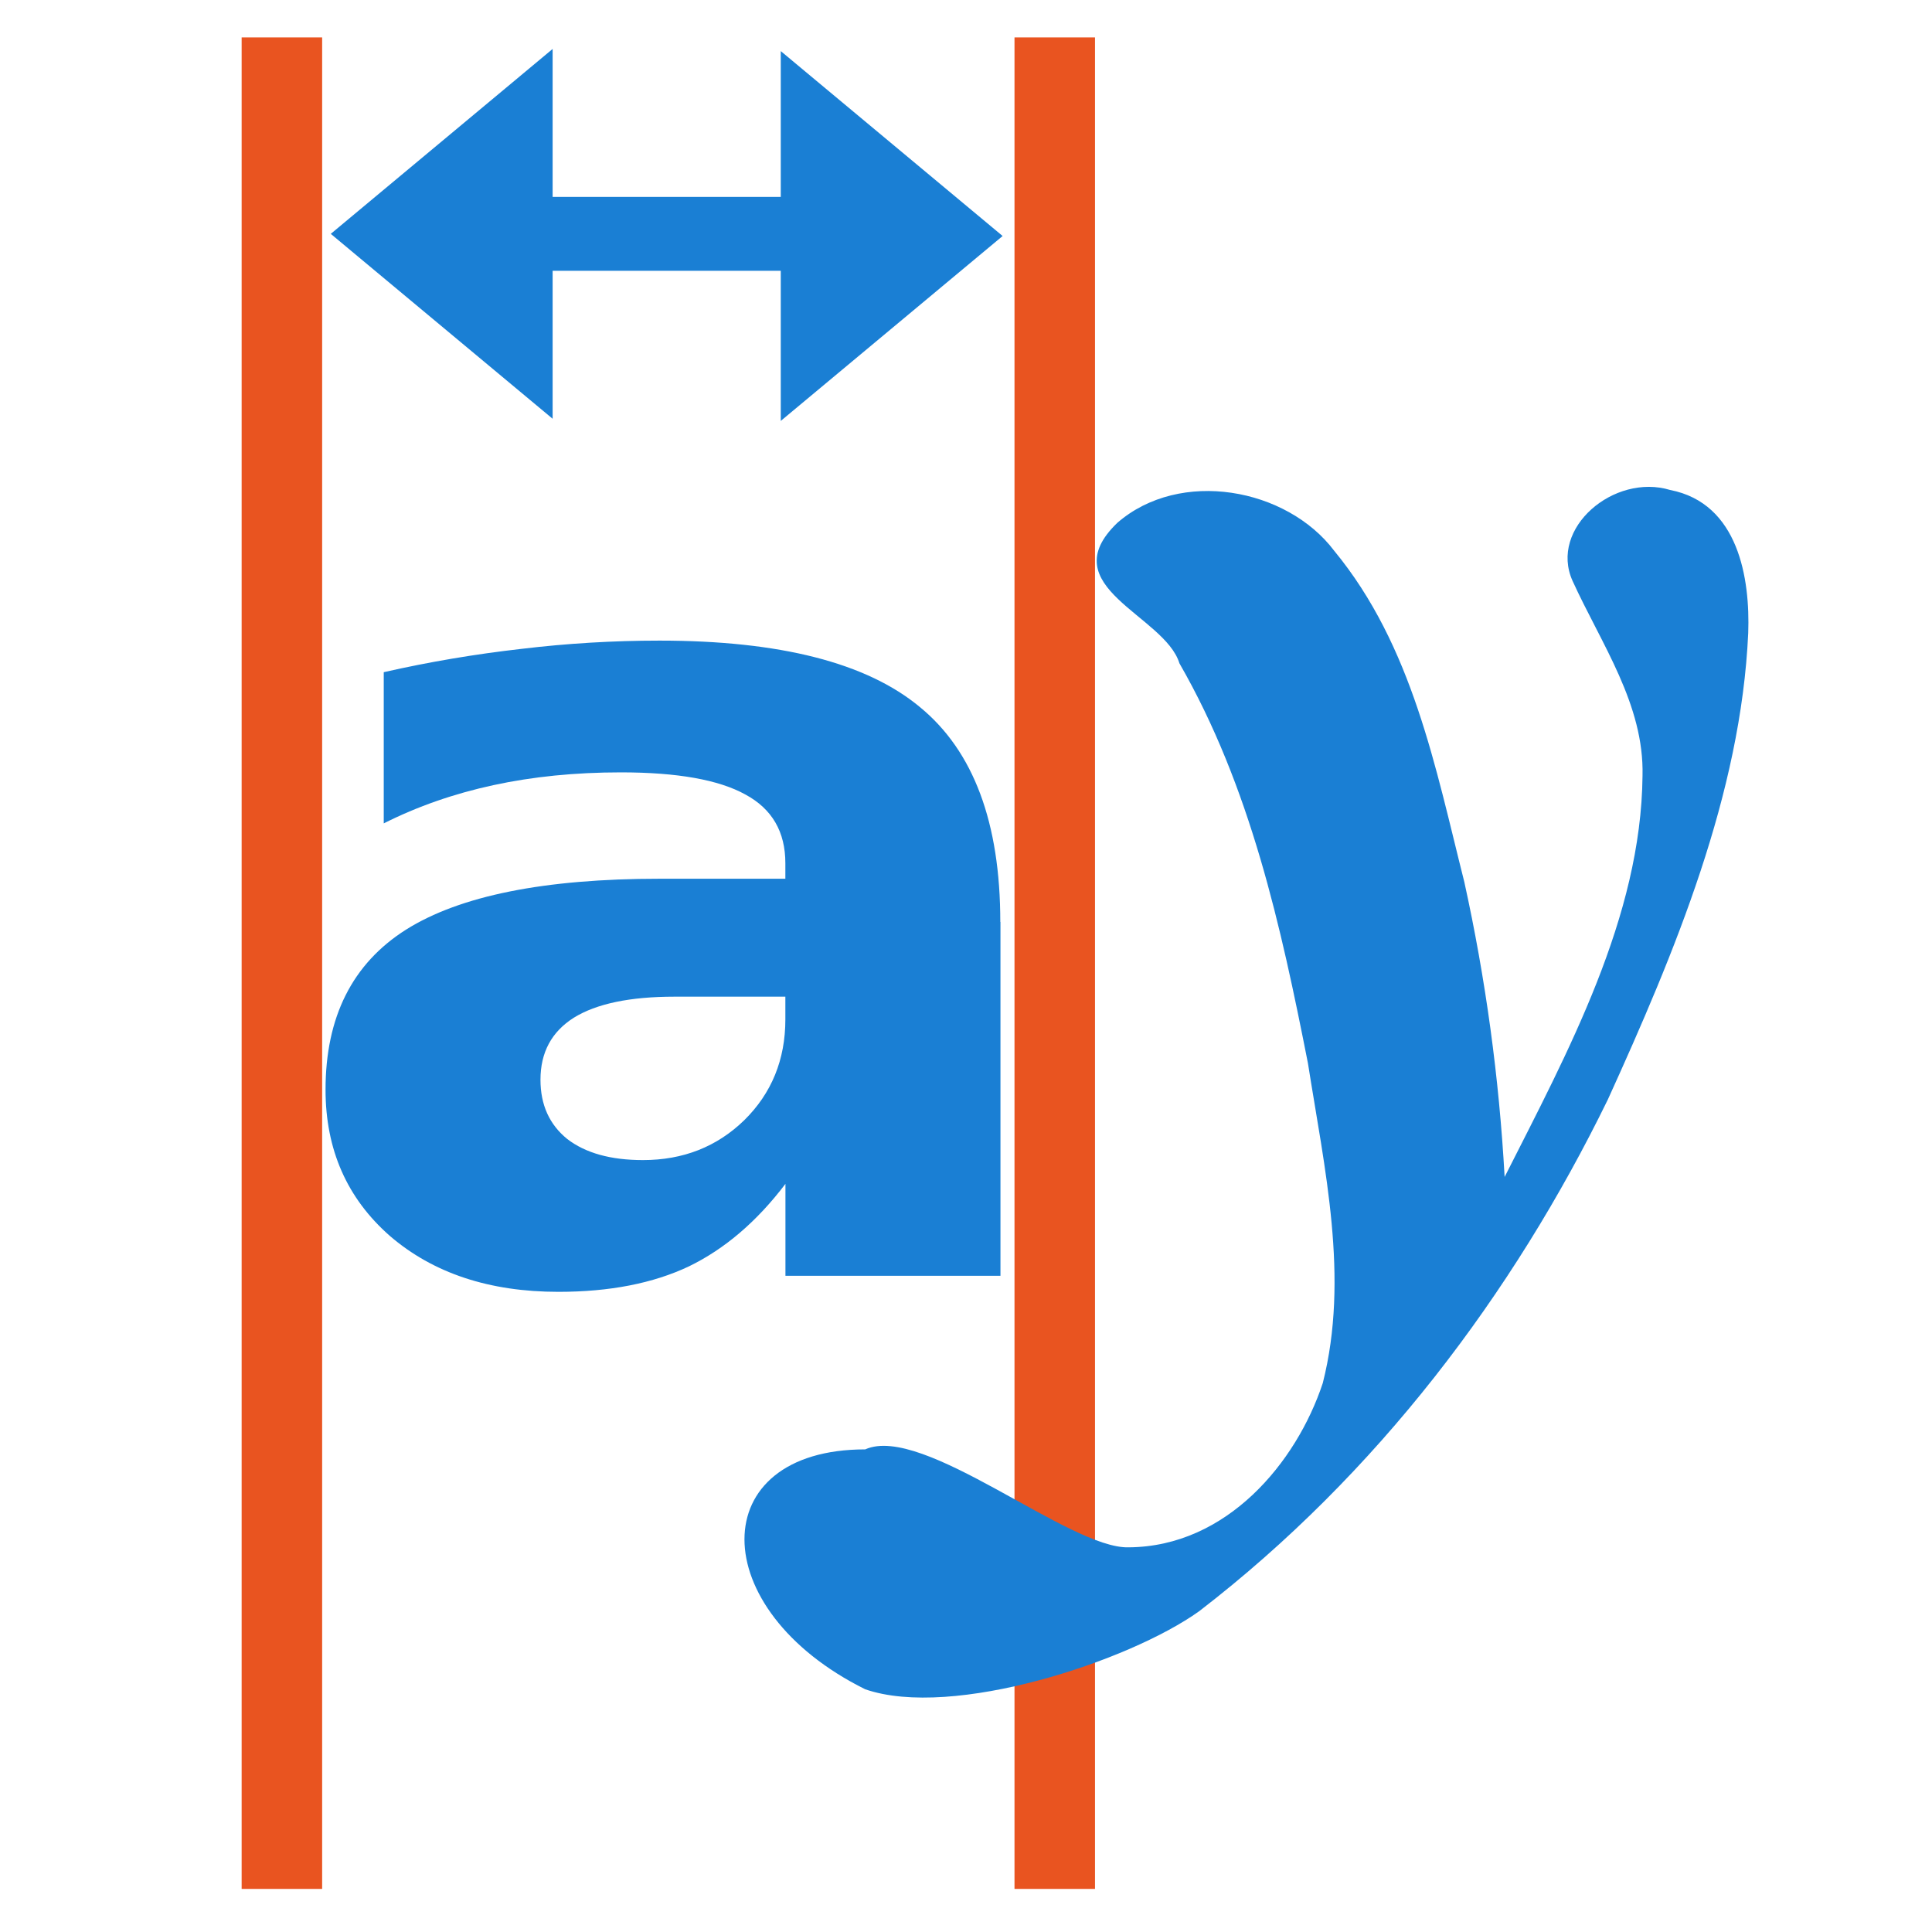 <svg viewBox="0 0 24 24" xmlns="http://www.w3.org/2000/svg"><g fill="#d0438d" transform="matrix(-1 0 0 .998 455.481 -18.561)"><path d="m447.102 31.004c.552 0 .969.087 1.251.262.276.175.414.432.414.772 0 .313-.111.558-.333.738-.227.175-.54.262-.94.262-.498 0-.918-.165-1.258-.496-.34-.335-.511-.754-.511-1.255v-.283h1.376m-4.048-.931v4.405h2.671v-1.144c.355.469.755.811 1.199 1.027.444.211.984.317 1.621.317.858 0 1.556-.232 2.094-.696.533-.469.799-1.075.799-1.82 0-.905-.333-1.569-.999-1.992-.671-.423-1.722-.634-3.152-.634h-1.561v-.193c0-.391.165-.676.496-.855.331-.184.846-.276 1.547-.276.567 0 1.095.053 1.584.159.488.106.942.264 1.362.476v-1.882c-.567-.129-1.137-.225-1.709-.29-.572-.069-1.144-.103-1.717-.103-1.495 0-2.573.276-3.234.827-.666.547-.999 1.438-.999 2.675" fill="#1a7fd4"/><g fill="#e95420" stroke-width="1.2" transform="matrix(0 1.002 -.998 0 480.042 -413.781)"><path d="m454.981 38.24v-1.002h-23v1.002z"/><path d="m454.981 28.62v-1.002h-23v1.002z"/></g><g fill="#1a7fd4"><path d="m441.6 25.105c-.779-.677-2.103-.434-2.693.349-.975 1.186-1.258 2.702-1.616 4.121-.266 1.21-.433 2.439-.501 3.673-.788-1.56-1.696-3.236-1.713-4.993-.022-.888.512-1.641.869-2.426.295-.658-.517-1.343-1.212-1.132-.852.166-.994 1.106-.97 1.78.09 2.005.912 3.975 1.744 5.808 1.179 2.42 2.868 4.665 5.076 6.368.868.624 3.065 1.348 4.149.972 2-.995 2-2.986 0-2.986-.719-.324-2.539 1.244-3.275 1.219-1.215-.009-2.081-1.051-2.409-2.044-.333-1.314-.021-2.671.184-3.98.335-1.703.713-3.44 1.597-4.98.181-.598 1.597-.954.77-1.749z"/><path d="m2.943 10.127-2.297 2.756h1.838v3.488.805h.918v-.805-3.488h1.838z" fill-rule="evenodd" stroke-width=".919" transform="matrix(0 -1.002 -1 0 461.499 24.458)"/><path d="m1271.659 319.773-2.756 2.297 2.756 2.297v-1.838-.918z" fill-rule="evenodd" stroke-width=".919" transform="matrix(1 0 0 -1.002 -825.877 344.25)"/></g></g></svg>